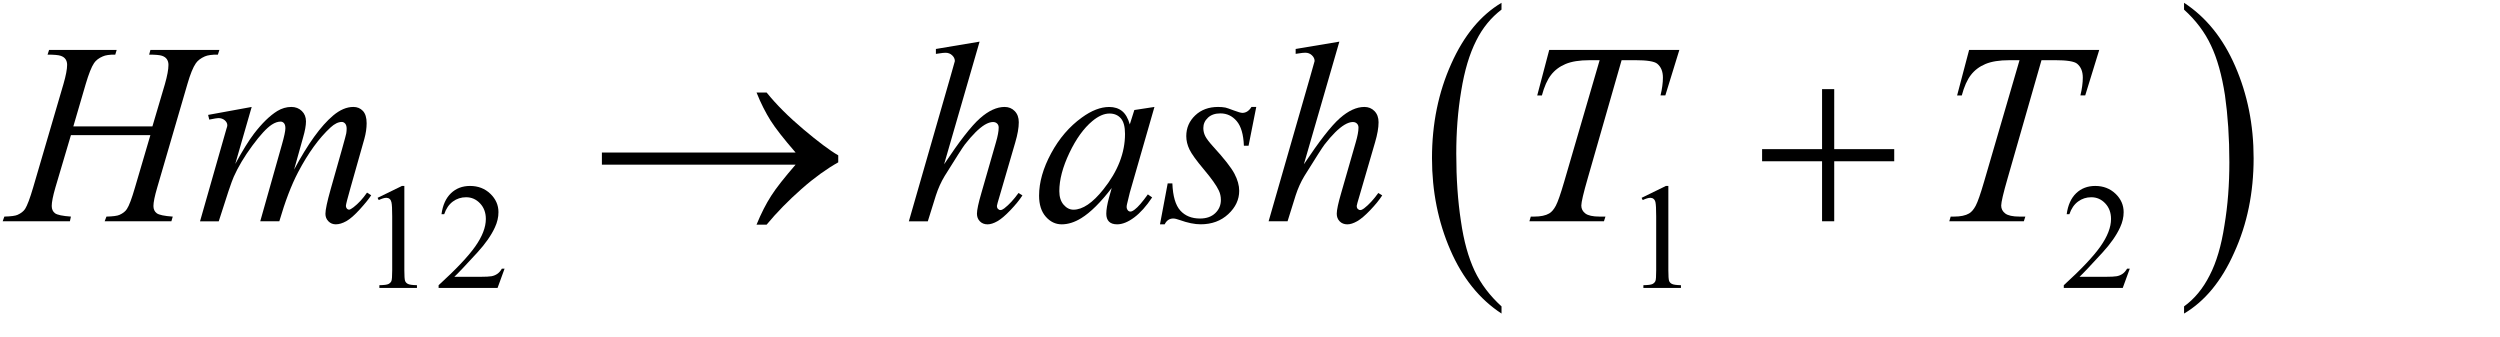 <?xml version="1.0" encoding="utf-8"?>
<!-- Generator: Adobe Illustrator 14.0.0, SVG Export Plug-In . SVG Version: 6.00 Build 43363)  -->
<!DOCTYPE svg PUBLIC "-//W3C//DTD SVG 1.1//EN" "http://www.w3.org/Graphics/SVG/1.1/DTD/svg11.dtd">
<svg version="1.1" xmlns="http://www.w3.org/2000/svg" xmlns:xlink="http://www.w3.org/1999/xlink" x="0px" y="0px"
	 width="115.947px" height="15.631px" viewBox="0 0 115.947 15.631" style="enable-background:new 0 0 115.947 15.631;"
	 xml:space="preserve">
<g id="Layer_1">
</g>
<g id="Layer_2">
	<g id="theGroup">
		<g>
			<g>
				<path d="M3.401,5.862h3.668l0.58-1.963c0.109-0.383,0.164-0.68,0.164-0.891c0-0.102-0.024-0.188-0.073-0.261
					S7.616,2.622,7.514,2.587S7.213,2.534,6.917,2.534l0.059-0.217h3.199l-0.07,0.217C9.834,2.53,9.633,2.558,9.5,2.616
					C9.313,2.698,9.174,2.804,9.084,2.933c-0.129,0.184-0.26,0.506-0.393,0.967l-1.4,4.799C7.174,9.097,7.116,9.382,7.116,9.554
					c0,0.148,0.052,0.261,0.155,0.337s0.351,0.128,0.741,0.155l-0.064,0.217H4.854l0.082-0.217c0.305-0.008,0.508-0.035,0.609-0.082
					c0.156-0.07,0.27-0.16,0.34-0.27C5.987,9.542,6.112,9.21,6.26,8.698l0.715-2.432H3.29L2.569,8.698
					c-0.113,0.391-0.17,0.676-0.17,0.855c0,0.148,0.051,0.261,0.152,0.337s0.348,0.128,0.738,0.155l-0.047,0.217H0.125l0.076-0.217
					c0.309-0.008,0.514-0.035,0.615-0.082c0.156-0.07,0.271-0.16,0.346-0.27c0.102-0.16,0.227-0.492,0.375-0.996l1.406-4.799
					c0.113-0.391,0.17-0.688,0.17-0.891c0-0.102-0.024-0.188-0.073-0.261S2.916,2.622,2.812,2.587S2.506,2.534,2.206,2.534
					l0.07-0.217h3.135L5.346,2.534C5.084,2.53,4.891,2.558,4.766,2.616C4.583,2.694,4.448,2.798,4.362,2.927
					C4.245,3.099,4.116,3.423,3.975,3.899L3.401,5.862z"/>
				<path d="M11.673,4.96l-0.762,2.643c0.34-0.621,0.629-1.088,0.867-1.4c0.371-0.484,0.732-0.836,1.084-1.055
					c0.207-0.125,0.424-0.188,0.65-0.188c0.195,0,0.357,0.063,0.486,0.188s0.193,0.285,0.193,0.48c0,0.191-0.045,0.441-0.135,0.75
					l-0.416,1.488c0.637-1.191,1.24-2.027,1.811-2.508c0.316-0.266,0.629-0.398,0.938-0.398c0.18,0,0.327,0.062,0.442,0.185
					s0.173,0.313,0.173,0.571c0,0.227-0.035,0.467-0.105,0.721l-0.645,2.279c-0.141,0.496-0.211,0.771-0.211,0.826
					s0.018,0.102,0.053,0.141c0.023,0.027,0.055,0.041,0.094,0.041s0.107-0.037,0.205-0.111c0.223-0.172,0.432-0.398,0.627-0.68
					l0.193,0.123c-0.098,0.156-0.271,0.371-0.519,0.645s-0.46,0.459-0.636,0.557s-0.338,0.146-0.486,0.146
					c-0.137,0-0.251-0.047-0.343-0.141s-0.138-0.209-0.138-0.346c0-0.188,0.08-0.564,0.24-1.131l0.533-1.881
					c0.121-0.434,0.186-0.674,0.193-0.721c0.012-0.074,0.018-0.146,0.018-0.217c0-0.098-0.021-0.174-0.064-0.229
					c-0.047-0.055-0.1-0.082-0.158-0.082c-0.164,0-0.338,0.084-0.521,0.252c-0.539,0.496-1.043,1.191-1.512,2.086
					c-0.309,0.59-0.598,1.346-0.867,2.268h-0.885l1.002-3.545c0.109-0.383,0.164-0.639,0.164-0.768c0-0.105-0.021-0.184-0.064-0.234
					S13.078,5.64,13.015,5.64c-0.129,0-0.266,0.047-0.41,0.141c-0.234,0.152-0.536,0.479-0.905,0.979s-0.655,0.979-0.858,1.436
					c-0.098,0.215-0.33,0.904-0.697,2.068H9.277l1.084-3.797l0.141-0.492c0.027-0.074,0.041-0.129,0.041-0.164
					c0-0.086-0.039-0.163-0.117-0.231s-0.178-0.103-0.299-0.103c-0.051,0-0.191,0.023-0.422,0.07L9.652,5.329L11.673,4.96z"/>
			</g>
			<g>
				<path d="M45.432,1.931L43.786,7.62c0.711-1.07,1.266-1.781,1.664-2.133s0.779-0.527,1.143-0.527
					c0.188,0,0.344,0.064,0.469,0.193s0.188,0.301,0.188,0.516c0,0.258-0.055,0.57-0.164,0.938L46.37,9.062
					c-0.09,0.297-0.135,0.461-0.135,0.492c0,0.055,0.017,0.1,0.05,0.135s0.071,0.053,0.114,0.053c0.051,0,0.109-0.025,0.176-0.076
					c0.223-0.172,0.443-0.41,0.662-0.715l0.182,0.111c-0.133,0.207-0.317,0.435-0.554,0.683s-0.439,0.42-0.609,0.516
					s-0.321,0.144-0.454,0.144c-0.145,0-0.263-0.046-0.354-0.138s-0.138-0.21-0.138-0.354c0-0.172,0.068-0.492,0.205-0.961
					l0.674-2.344c0.086-0.293,0.129-0.523,0.129-0.691c0-0.078-0.024-0.141-0.073-0.188s-0.112-0.07-0.19-0.07
					c-0.113,0-0.242,0.043-0.387,0.129c-0.266,0.164-0.572,0.469-0.92,0.914c-0.094,0.121-0.406,0.609-0.938,1.465
					c-0.164,0.273-0.299,0.572-0.404,0.896l-0.375,1.201h-0.879l1.928-6.703l0.205-0.727c0-0.102-0.042-0.191-0.126-0.27
					s-0.187-0.117-0.308-0.117c-0.07,0-0.178,0.012-0.322,0.035l-0.123,0.018V2.271L45.432,1.931z"/>
				<path d="M53.542,4.96l-1.143,3.973L52.27,9.466c-0.012,0.051-0.018,0.094-0.018,0.129c0,0.063,0.02,0.117,0.059,0.164
					c0.031,0.035,0.07,0.053,0.117,0.053c0.051,0,0.117-0.031,0.199-0.094c0.152-0.113,0.355-0.348,0.609-0.703l0.199,0.141
					c-0.27,0.406-0.547,0.716-0.832,0.929s-0.549,0.319-0.791,0.319c-0.168,0-0.294-0.042-0.378-0.126s-0.126-0.206-0.126-0.366
					c0-0.191,0.043-0.443,0.129-0.756l0.123-0.439c-0.512,0.668-0.982,1.135-1.412,1.4c-0.309,0.191-0.611,0.287-0.908,0.287
					c-0.285,0-0.531-0.118-0.738-0.354s-0.311-0.562-0.311-0.976c0-0.621,0.187-1.276,0.56-1.966s0.847-1.241,1.421-1.655
					c0.449-0.328,0.873-0.492,1.271-0.492c0.238,0,0.437,0.063,0.595,0.188s0.278,0.332,0.36,0.621l0.211-0.668L53.542,4.96z
					 M51.456,5.265c-0.25,0-0.516,0.117-0.797,0.352c-0.398,0.332-0.753,0.824-1.063,1.477s-0.466,1.242-0.466,1.77
					c0,0.266,0.066,0.476,0.199,0.63s0.285,0.231,0.457,0.231c0.426,0,0.889-0.314,1.389-0.943c0.668-0.836,1.002-1.693,1.002-2.572
					c0-0.332-0.064-0.572-0.193-0.721S51.678,5.265,51.456,5.265z"/>
				<path d="M58.264,4.96l-0.357,1.799H57.69c-0.02-0.523-0.131-0.904-0.334-1.143S56.901,5.259,56.6,5.259
					c-0.242,0-0.435,0.066-0.577,0.199s-0.214,0.293-0.214,0.48c0,0.129,0.028,0.252,0.085,0.369s0.181,0.281,0.372,0.492
					c0.508,0.555,0.836,0.973,0.984,1.254s0.223,0.547,0.223,0.797c0,0.406-0.169,0.767-0.507,1.081s-0.765,0.472-1.28,0.472
					c-0.281,0-0.605-0.066-0.973-0.199c-0.129-0.047-0.229-0.07-0.299-0.07c-0.176,0-0.309,0.09-0.398,0.27h-0.217l0.357-1.898
					h0.217c0.023,0.594,0.146,1.014,0.369,1.26s0.527,0.369,0.914,0.369c0.297,0,0.532-0.083,0.706-0.249s0.261-0.37,0.261-0.612
					c0-0.156-0.031-0.301-0.094-0.434c-0.109-0.234-0.339-0.559-0.688-0.973s-0.574-0.725-0.674-0.932s-0.149-0.414-0.149-0.621
					c0-0.379,0.138-0.699,0.413-0.961s0.63-0.393,1.063-0.393c0.125,0,0.238,0.01,0.34,0.029c0.055,0.012,0.183,0.056,0.384,0.132
					s0.335,0.114,0.401,0.114c0.168,0,0.309-0.092,0.422-0.275H58.264z"/>
			</g>
			<g>
				<path d="M62.118,1.931L60.472,7.62c0.711-1.07,1.266-1.781,1.664-2.133s0.779-0.527,1.143-0.527
					c0.188,0,0.344,0.064,0.469,0.193s0.188,0.301,0.188,0.516c0,0.258-0.055,0.57-0.164,0.938l-0.715,2.455
					c-0.09,0.297-0.135,0.461-0.135,0.492c0,0.055,0.016,0.1,0.049,0.135s0.072,0.053,0.115,0.053c0.051,0,0.109-0.025,0.176-0.076
					c0.223-0.172,0.443-0.41,0.662-0.715l0.182,0.111c-0.133,0.207-0.318,0.435-0.555,0.683s-0.439,0.42-0.609,0.516
					s-0.32,0.144-0.453,0.144c-0.145,0-0.264-0.046-0.355-0.138s-0.137-0.21-0.137-0.354c0-0.172,0.068-0.492,0.205-0.961
					l0.674-2.344c0.086-0.293,0.129-0.523,0.129-0.691c0-0.078-0.025-0.141-0.074-0.188s-0.111-0.07-0.189-0.07
					c-0.113,0-0.242,0.043-0.387,0.129C62.087,5.95,61.78,6.255,61.433,6.7c-0.094,0.121-0.406,0.609-0.938,1.465
					c-0.164,0.273-0.299,0.572-0.404,0.896l-0.375,1.201h-0.879l1.928-6.703l0.205-0.727c0-0.102-0.043-0.191-0.127-0.27
					s-0.186-0.117-0.307-0.117c-0.07,0-0.178,0.012-0.322,0.035l-0.123,0.018V2.271L62.118,1.931z"/>
				<path d="M71.851,2.317h6.035l-0.65,2.109h-0.223c0.074-0.309,0.111-0.584,0.111-0.826c0-0.285-0.088-0.5-0.264-0.645
					c-0.133-0.109-0.475-0.164-1.025-0.164h-0.627l-1.57,5.473c-0.199,0.688-0.299,1.111-0.299,1.271
					c0,0.148,0.063,0.271,0.188,0.366s0.346,0.144,0.662,0.144h0.27l-0.07,0.217h-3.457l0.064-0.217h0.152
					c0.305,0,0.539-0.049,0.703-0.146c0.113-0.066,0.215-0.187,0.307-0.36s0.221-0.542,0.385-1.104l1.646-5.643h-0.475
					c-0.457,0-0.826,0.059-1.105,0.176s-0.504,0.287-0.676,0.51s-0.313,0.539-0.422,0.949h-0.217L71.851,2.317z"/>
			</g>
			<g>
				<path d="M91.325,2.317h6.035l-0.65,2.109h-0.223c0.074-0.309,0.111-0.584,0.111-0.826c0-0.285-0.088-0.5-0.264-0.645
					c-0.133-0.109-0.475-0.164-1.025-0.164h-0.627l-1.57,5.473c-0.199,0.688-0.299,1.111-0.299,1.271
					c0,0.148,0.063,0.271,0.188,0.366s0.346,0.144,0.662,0.144h0.27l-0.07,0.217h-3.457l0.064-0.217h0.152
					c0.305,0,0.539-0.049,0.703-0.146c0.113-0.066,0.215-0.187,0.307-0.36s0.221-0.542,0.385-1.104l1.646-5.643h-0.475
					c-0.457,0-0.826,0.059-1.105,0.176s-0.504,0.287-0.676,0.51s-0.313,0.539-0.422,0.949h-0.217L91.325,2.317z"/>
			</g>
			<g>
				<path d="M17.512,9.175l1.128-0.551h0.113v3.914c0,0.26,0.011,0.421,0.033,0.484c0.021,0.064,0.066,0.113,0.135,0.147
					s0.208,0.054,0.417,0.058v0.127h-1.743v-0.127c0.219-0.004,0.36-0.022,0.424-0.056s0.108-0.078,0.133-0.134
					s0.038-0.223,0.038-0.5v-2.502c0-0.338-0.011-0.555-0.034-0.65c-0.016-0.072-0.045-0.126-0.087-0.16
					c-0.042-0.034-0.093-0.051-0.152-0.051c-0.084,0-0.202,0.035-0.352,0.105L17.512,9.175z"/>
				<path d="M23.401,12.462l-0.325,0.893h-2.734v-0.127c0.804-0.733,1.371-1.332,1.699-1.797s0.492-0.891,0.492-1.275
					c0-0.294-0.09-0.535-0.27-0.725s-0.396-0.283-0.646-0.283c-0.228,0-0.432,0.066-0.614,0.199
					c-0.181,0.134-0.315,0.329-0.401,0.586h-0.126c0.057-0.421,0.204-0.744,0.439-0.971c0.236-0.225,0.531-0.338,0.884-0.338
					c0.376,0,0.69,0.121,0.941,0.362c0.252,0.241,0.378,0.526,0.378,0.854c0,0.234-0.055,0.47-0.164,0.704
					c-0.168,0.369-0.442,0.76-0.82,1.173c-0.567,0.619-0.922,0.993-1.063,1.121h1.21c0.246,0,0.418-0.01,0.518-0.027
					c0.099-0.019,0.188-0.056,0.268-0.111s0.149-0.135,0.208-0.238H23.401z"/>
			</g>
			<g>
				<path d="M76.136,9.175l1.127-0.551h0.113v3.914c0,0.26,0.012,0.421,0.033,0.484c0.021,0.064,0.066,0.113,0.135,0.147
					s0.207,0.054,0.416,0.058v0.127h-1.742v-0.127c0.219-0.004,0.359-0.022,0.424-0.056c0.063-0.033,0.107-0.078,0.133-0.134
					s0.037-0.223,0.037-0.5v-2.502c0-0.338-0.012-0.555-0.033-0.65c-0.016-0.072-0.045-0.126-0.088-0.16
					c-0.041-0.034-0.092-0.051-0.152-0.051c-0.084,0-0.201,0.035-0.352,0.105L76.136,9.175z"/>
				<path d="M98.776,12.462l-0.326,0.893h-2.734v-0.127c0.805-0.733,1.371-1.332,1.699-1.797s0.492-0.891,0.492-1.275
					c0-0.294-0.09-0.535-0.27-0.725s-0.396-0.283-0.646-0.283c-0.229,0-0.432,0.066-0.613,0.199
					c-0.182,0.134-0.314,0.329-0.402,0.586h-0.125c0.057-0.421,0.203-0.744,0.438-0.971c0.236-0.225,0.531-0.338,0.885-0.338
					c0.375,0,0.689,0.121,0.941,0.362s0.377,0.526,0.377,0.854c0,0.234-0.055,0.47-0.164,0.704c-0.168,0.369-0.441,0.76-0.82,1.173
					c-0.566,0.619-0.922,0.993-1.063,1.121h1.211c0.246,0,0.418-0.01,0.518-0.027c0.098-0.019,0.188-0.056,0.268-0.111
					s0.148-0.135,0.209-0.238H98.776z"/>
			</g>
			<path d="M35.771,9.075c-0.24,0.372-0.468,0.815-0.684,1.344h0.468c0.468-0.564,1.007-1.115,1.619-1.655s1.188-0.947,1.703-1.235
				V7.205c-0.396-0.228-0.936-0.636-1.619-1.211s-1.248-1.14-1.703-1.703h-0.468c0.204,0.516,0.432,0.947,0.648,1.295
				c0.228,0.36,0.611,0.852,1.163,1.487h-8.983v0.564h8.983C36.382,8.235,35.999,8.716,35.771,9.075L35.771,9.075z M84.505,6.917
				h-2.781V7.48h2.781v2.782h0.564V7.48h2.783V6.917h-2.783V4.134h-0.564V6.917z"/>
			<path d="M68.392,12.563c-0.289-0.618-0.504-1.378-0.637-2.313C67.612,9.316,67.54,8.287,67.54,7.13
				c0-1.014,0.072-1.979,0.229-2.914c0.154-0.951,0.383-1.71,0.695-2.329c0.299-0.602,0.695-1.077,1.174-1.441V0.13
				c-0.959,0.57-1.738,1.504-2.326,2.819c-0.6,1.33-0.898,2.788-0.898,4.387c0,1.537,0.287,2.961,0.852,4.26
				c0.563,1.299,1.355,2.281,2.373,2.946V14.21C69.099,13.72,68.679,13.165,68.392,12.563L68.392,12.563z M102.544,2.11
				c0.287,0.602,0.504,1.378,0.648,2.312c0.131,0.919,0.203,1.964,0.203,3.104c0,1.029-0.072,1.996-0.229,2.931
				c-0.143,0.934-0.371,1.71-0.684,2.312c-0.311,0.618-0.707,1.094-1.188,1.441v0.333c0.961-0.57,1.74-1.505,2.328-2.835
				c0.6-1.314,0.898-2.771,0.898-4.372c0-1.552-0.287-2.962-0.852-4.261c-0.563-1.299-1.355-2.281-2.375-2.946v0.317
				C101.837,0.938,102.257,1.492,102.544,2.11L102.544,2.11z"/>
		</g>
	</g>
</g>
</svg>
